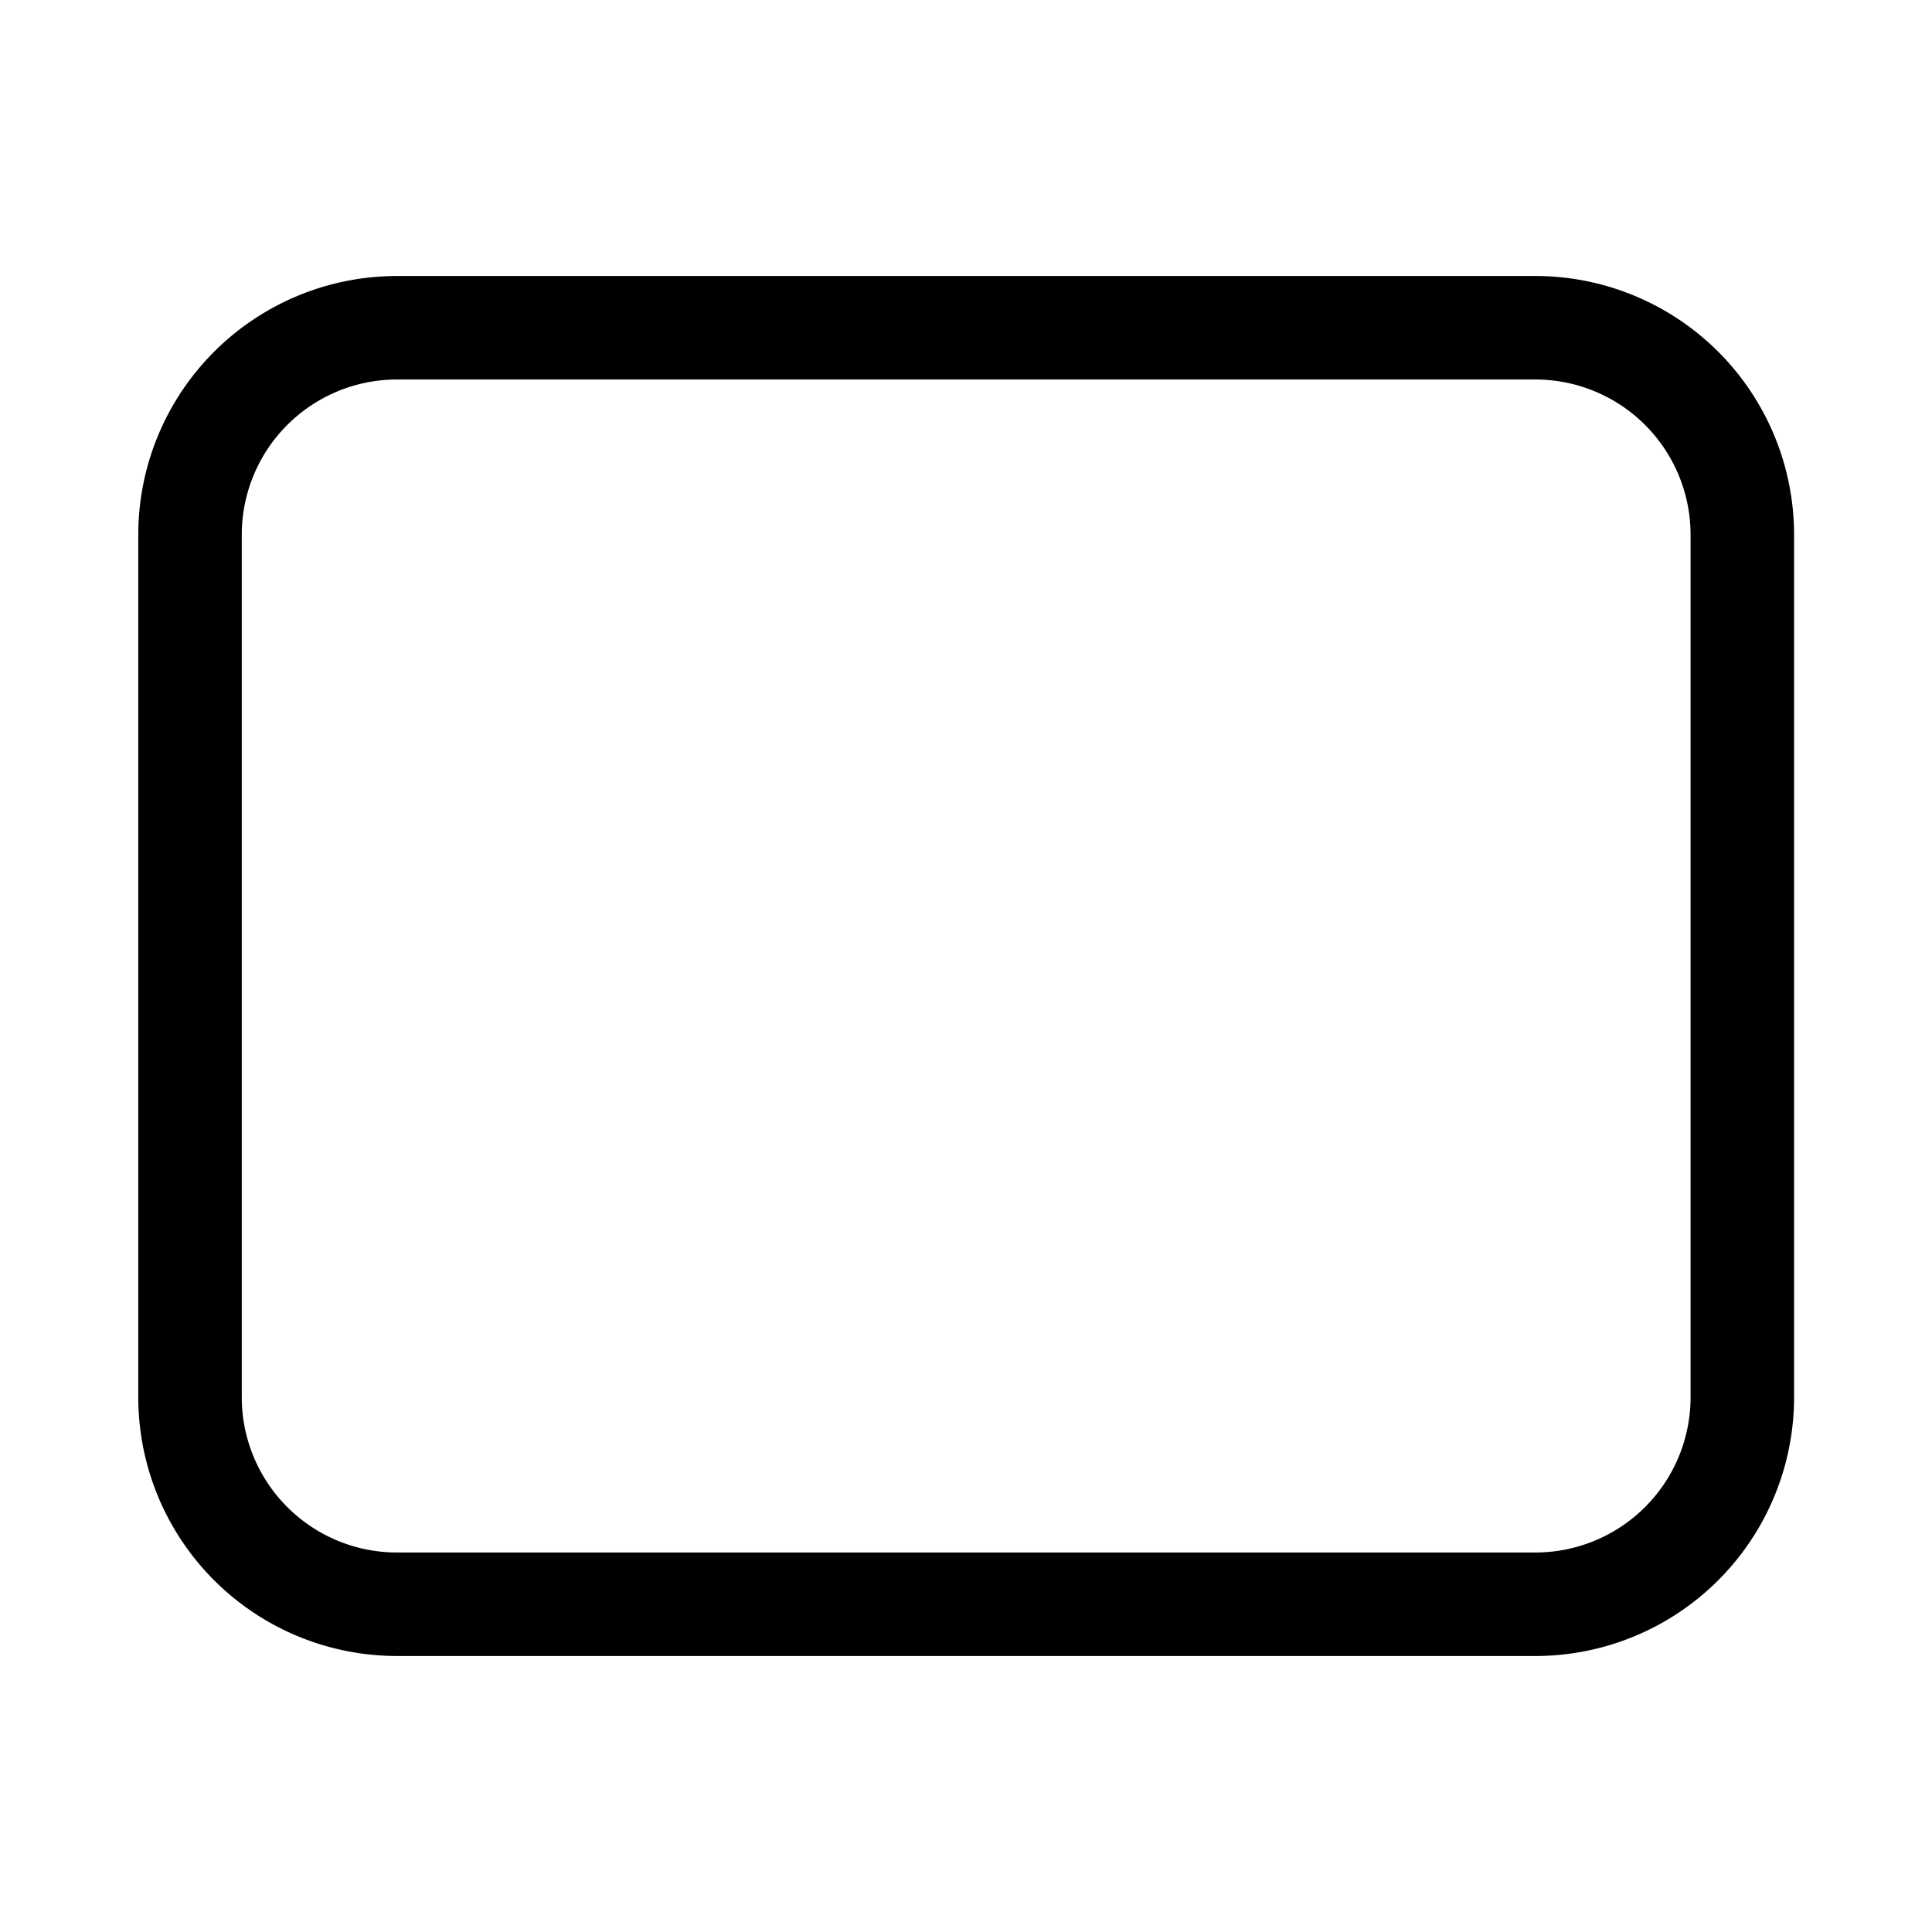 <svg xmlns="http://www.w3.org/2000/svg" width="28" height="28"><path d="M2.004 7.75A3.75 3.75 0 0 1 5.754 4h16.497a3.75 3.75 0 0 1 3.75 3.75v12.5a3.75 3.75 0 0 1-3.75 3.75H5.754a3.75 3.75 0 0 1-3.75-3.75V7.75Zm3.75-2.25a2.25 2.25 0 0 0-2.25 2.25v12.5a2.25 2.25 0 0 0 2.25 2.25h16.497a2.25 2.25 0 0 0 2.25-2.25V7.75a2.25 2.25 0 0 0-2.25-2.25H5.754Z"/></svg>